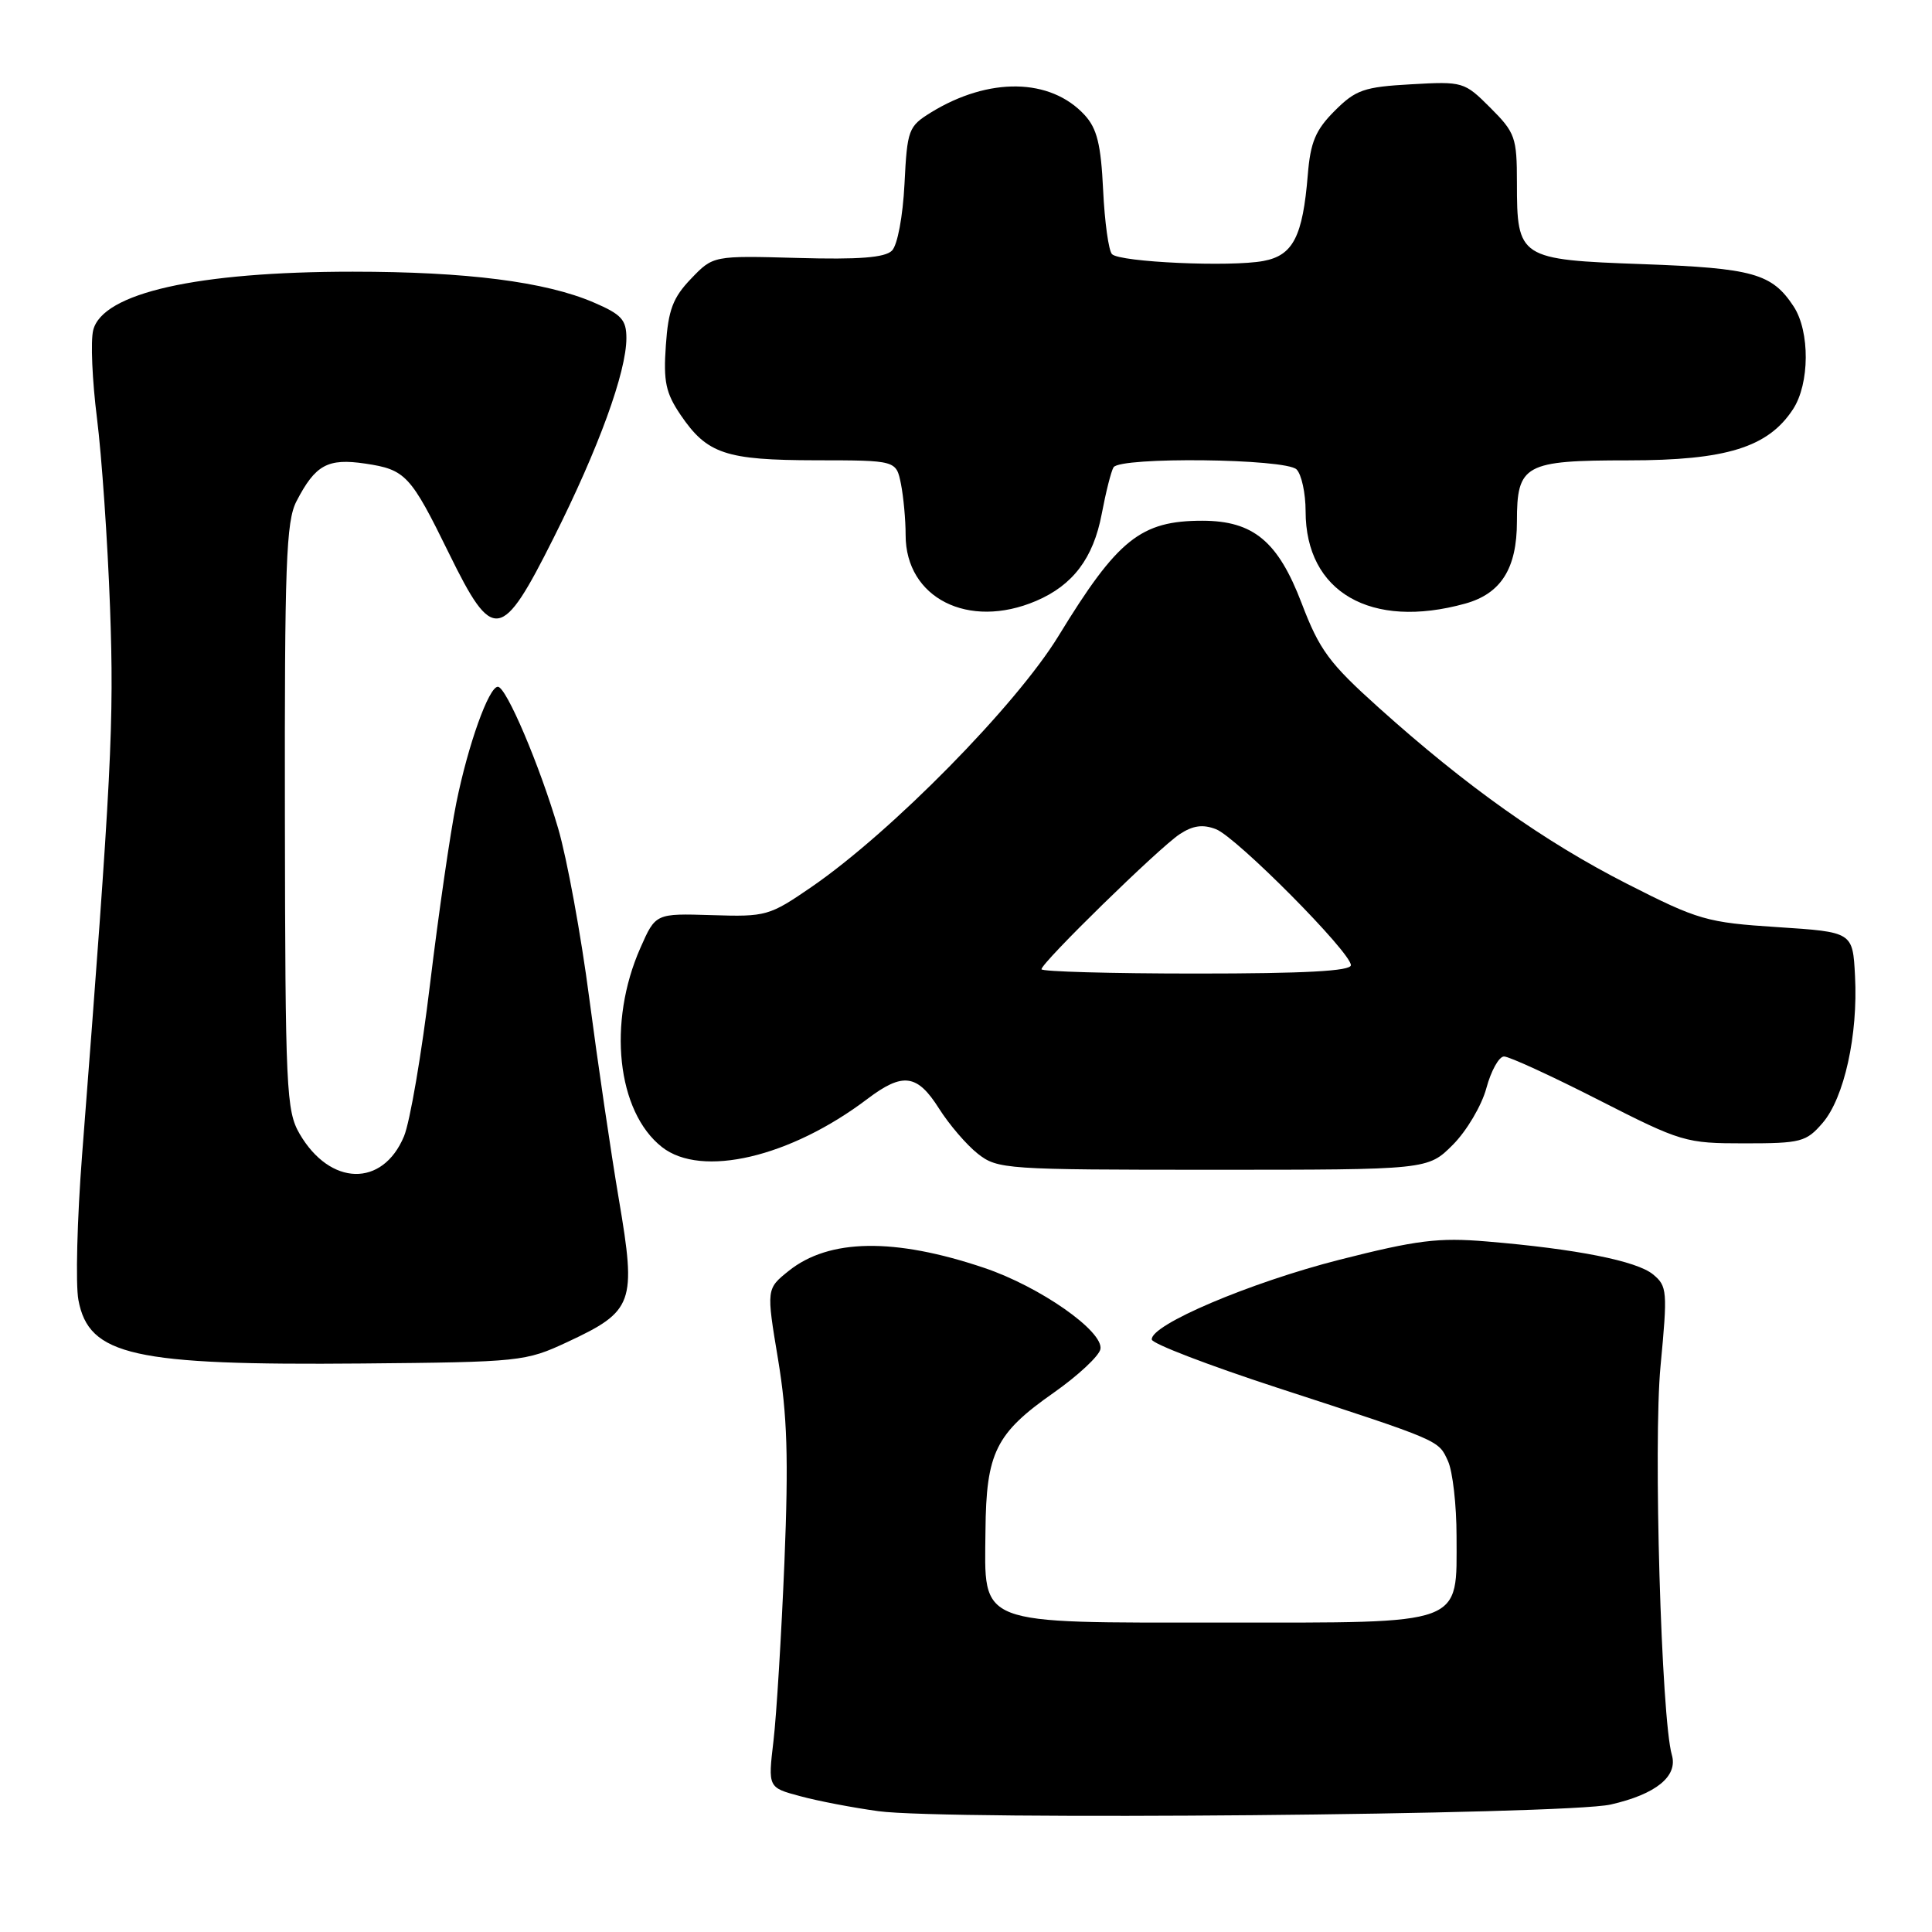 <?xml version="1.0" encoding="UTF-8" standalone="no"?>
<!DOCTYPE svg PUBLIC "-//W3C//DTD SVG 1.1//EN" "http://www.w3.org/Graphics/SVG/1.1/DTD/svg11.dtd" >
<svg xmlns="http://www.w3.org/2000/svg" xmlns:xlink="http://www.w3.org/1999/xlink" version="1.1" viewBox="0 0 256 256">
 <g >
 <path fill="currentColor"
d=" M 213.42 239.11 C 219.42 237.75 222.35 235.37 221.53 232.54 C 220.13 227.75 219.06 191.15 220.03 181.00 C 220.97 171.07 220.92 170.41 219.03 168.86 C 216.87 167.08 208.86 165.49 197.00 164.50 C 190.60 163.96 187.74 164.32 177.50 166.92 C 165.61 169.95 152.39 175.57 152.62 177.50 C 152.69 178.05 160.12 180.90 169.12 183.84 C 191.04 190.99 190.58 190.79 191.87 193.61 C 192.49 194.98 193.00 199.45 193.00 203.55 C 193.00 215.50 194.36 215.00 162.11 215.00 C 129.09 215.00 130.46 215.53 130.58 202.84 C 130.67 192.47 131.93 189.93 139.61 184.55 C 142.84 182.28 145.63 179.68 145.81 178.77 C 146.26 176.41 137.78 170.48 130.41 168.00 C 118.52 163.99 109.86 164.12 104.52 168.39 C 101.54 170.78 101.54 170.78 103.10 180.14 C 104.32 187.53 104.50 193.19 103.94 207.00 C 103.54 216.62 102.89 227.28 102.49 230.68 C 101.76 236.86 101.76 236.86 106.02 238.00 C 108.36 238.64 113.03 239.53 116.39 239.99 C 125.30 241.22 207.40 240.47 213.42 239.11 Z  M 75.17 177.83 C 83.96 173.73 84.34 172.68 82.01 158.96 C 80.94 152.66 79.18 140.65 78.08 132.27 C 76.99 123.89 75.13 113.77 73.96 109.77 C 71.50 101.39 67.08 91.00 65.97 91.00 C 64.77 91.00 62.02 98.69 60.46 106.41 C 59.67 110.31 58.11 121.07 56.99 130.33 C 55.88 139.58 54.32 148.69 53.53 150.57 C 50.70 157.35 43.74 157.18 39.70 150.24 C 37.93 147.19 37.80 144.42 37.75 108.24 C 37.70 74.73 37.91 69.08 39.28 66.43 C 41.79 61.58 43.42 60.69 48.41 61.43 C 53.75 62.23 54.40 62.94 59.50 73.34 C 65.33 85.23 66.45 85.06 73.37 71.25 C 79.33 59.38 83.00 49.29 83.00 44.80 C 83.00 42.36 82.34 41.65 78.65 40.07 C 72.27 37.33 61.84 36.00 46.74 36.00 C 26.11 36.00 13.58 38.82 12.35 43.75 C 11.99 45.17 12.22 50.42 12.85 55.42 C 13.48 60.41 14.26 71.70 14.58 80.50 C 15.13 95.79 14.80 102.41 10.88 153.00 C 10.22 161.53 10.00 170.19 10.39 172.26 C 11.77 179.63 17.65 180.94 48.00 180.67 C 68.96 180.48 69.64 180.41 75.17 177.83 Z  M 192.51 151.69 C 194.33 149.87 196.33 146.49 196.95 144.19 C 197.57 141.89 198.62 139.99 199.29 139.99 C 199.95 139.98 205.59 142.57 211.81 145.74 C 222.80 151.34 223.35 151.50 231.15 151.50 C 238.64 151.50 239.33 151.32 241.51 148.79 C 244.37 145.46 246.21 137.14 245.80 129.34 C 245.50 123.50 245.50 123.50 235.55 122.85 C 226.14 122.24 225.06 121.93 215.55 117.09 C 204.59 111.50 194.31 104.21 182.68 93.76 C 176.12 87.87 174.84 86.14 172.47 79.92 C 169.34 71.72 166.07 69.01 159.32 69.00 C 151.15 69.00 148.09 71.45 140.25 84.28 C 134.64 93.45 118.17 110.20 107.57 117.50 C 101.94 121.37 101.53 121.49 94.32 121.26 C 86.87 121.03 86.87 121.03 84.86 125.59 C 80.47 135.50 81.75 147.30 87.71 151.99 C 92.95 156.11 104.72 153.35 114.94 145.61 C 119.63 142.06 121.54 142.32 124.42 146.88 C 125.77 149.01 128.08 151.71 129.57 152.88 C 132.18 154.93 133.23 155.00 160.73 155.00 C 189.20 155.00 189.20 155.00 192.51 151.69 Z  M 137.28 79.63 C 142.16 77.55 144.87 73.97 145.98 68.12 C 146.53 65.22 147.23 62.43 147.55 61.92 C 148.42 60.51 170.36 60.76 171.80 62.20 C 172.46 62.86 173.00 65.36 173.00 67.75 C 173.00 78.46 181.64 83.45 194.15 79.98 C 198.90 78.66 201.00 75.32 201.00 69.11 C 201.00 61.55 201.99 61.00 215.76 61.00 C 228.73 61.00 234.28 59.28 237.58 54.23 C 239.80 50.85 239.84 43.93 237.67 40.61 C 234.79 36.23 232.29 35.53 217.67 35.00 C 201.28 34.41 201.00 34.23 201.00 24.21 C 201.00 18.21 200.77 17.57 197.49 14.29 C 194.03 10.83 193.86 10.78 186.97 11.17 C 180.72 11.52 179.64 11.90 176.85 14.69 C 174.32 17.22 173.64 18.83 173.29 23.16 C 172.62 31.35 171.34 33.85 167.41 34.58 C 163.07 35.40 148.40 34.74 147.35 33.68 C 146.90 33.23 146.37 29.41 146.17 25.18 C 145.88 19.11 145.36 17.02 143.71 15.23 C 139.18 10.32 131.03 10.19 123.36 14.90 C 120.37 16.75 120.21 17.17 119.85 24.38 C 119.63 28.69 118.92 32.48 118.19 33.21 C 117.26 34.14 113.81 34.41 105.70 34.18 C 94.50 33.87 94.50 33.87 91.56 36.94 C 89.17 39.43 88.55 41.06 88.23 45.75 C 87.89 50.56 88.21 52.07 90.19 54.99 C 93.70 60.15 96.15 60.97 108.12 60.99 C 118.75 61.00 118.75 61.00 119.38 64.12 C 119.72 65.84 120.00 68.89 120.00 70.90 C 120.00 79.24 128.32 83.45 137.28 79.63 Z  M 138.00 128.43 C 138.00 127.56 153.60 112.31 156.32 110.53 C 158.07 109.38 159.38 109.20 161.12 109.87 C 163.84 110.92 179.00 126.19 179.00 127.89 C 179.00 128.67 172.91 129.00 158.50 129.00 C 147.22 129.00 138.00 128.74 138.00 128.43 Z "/>
</g>
</svg>